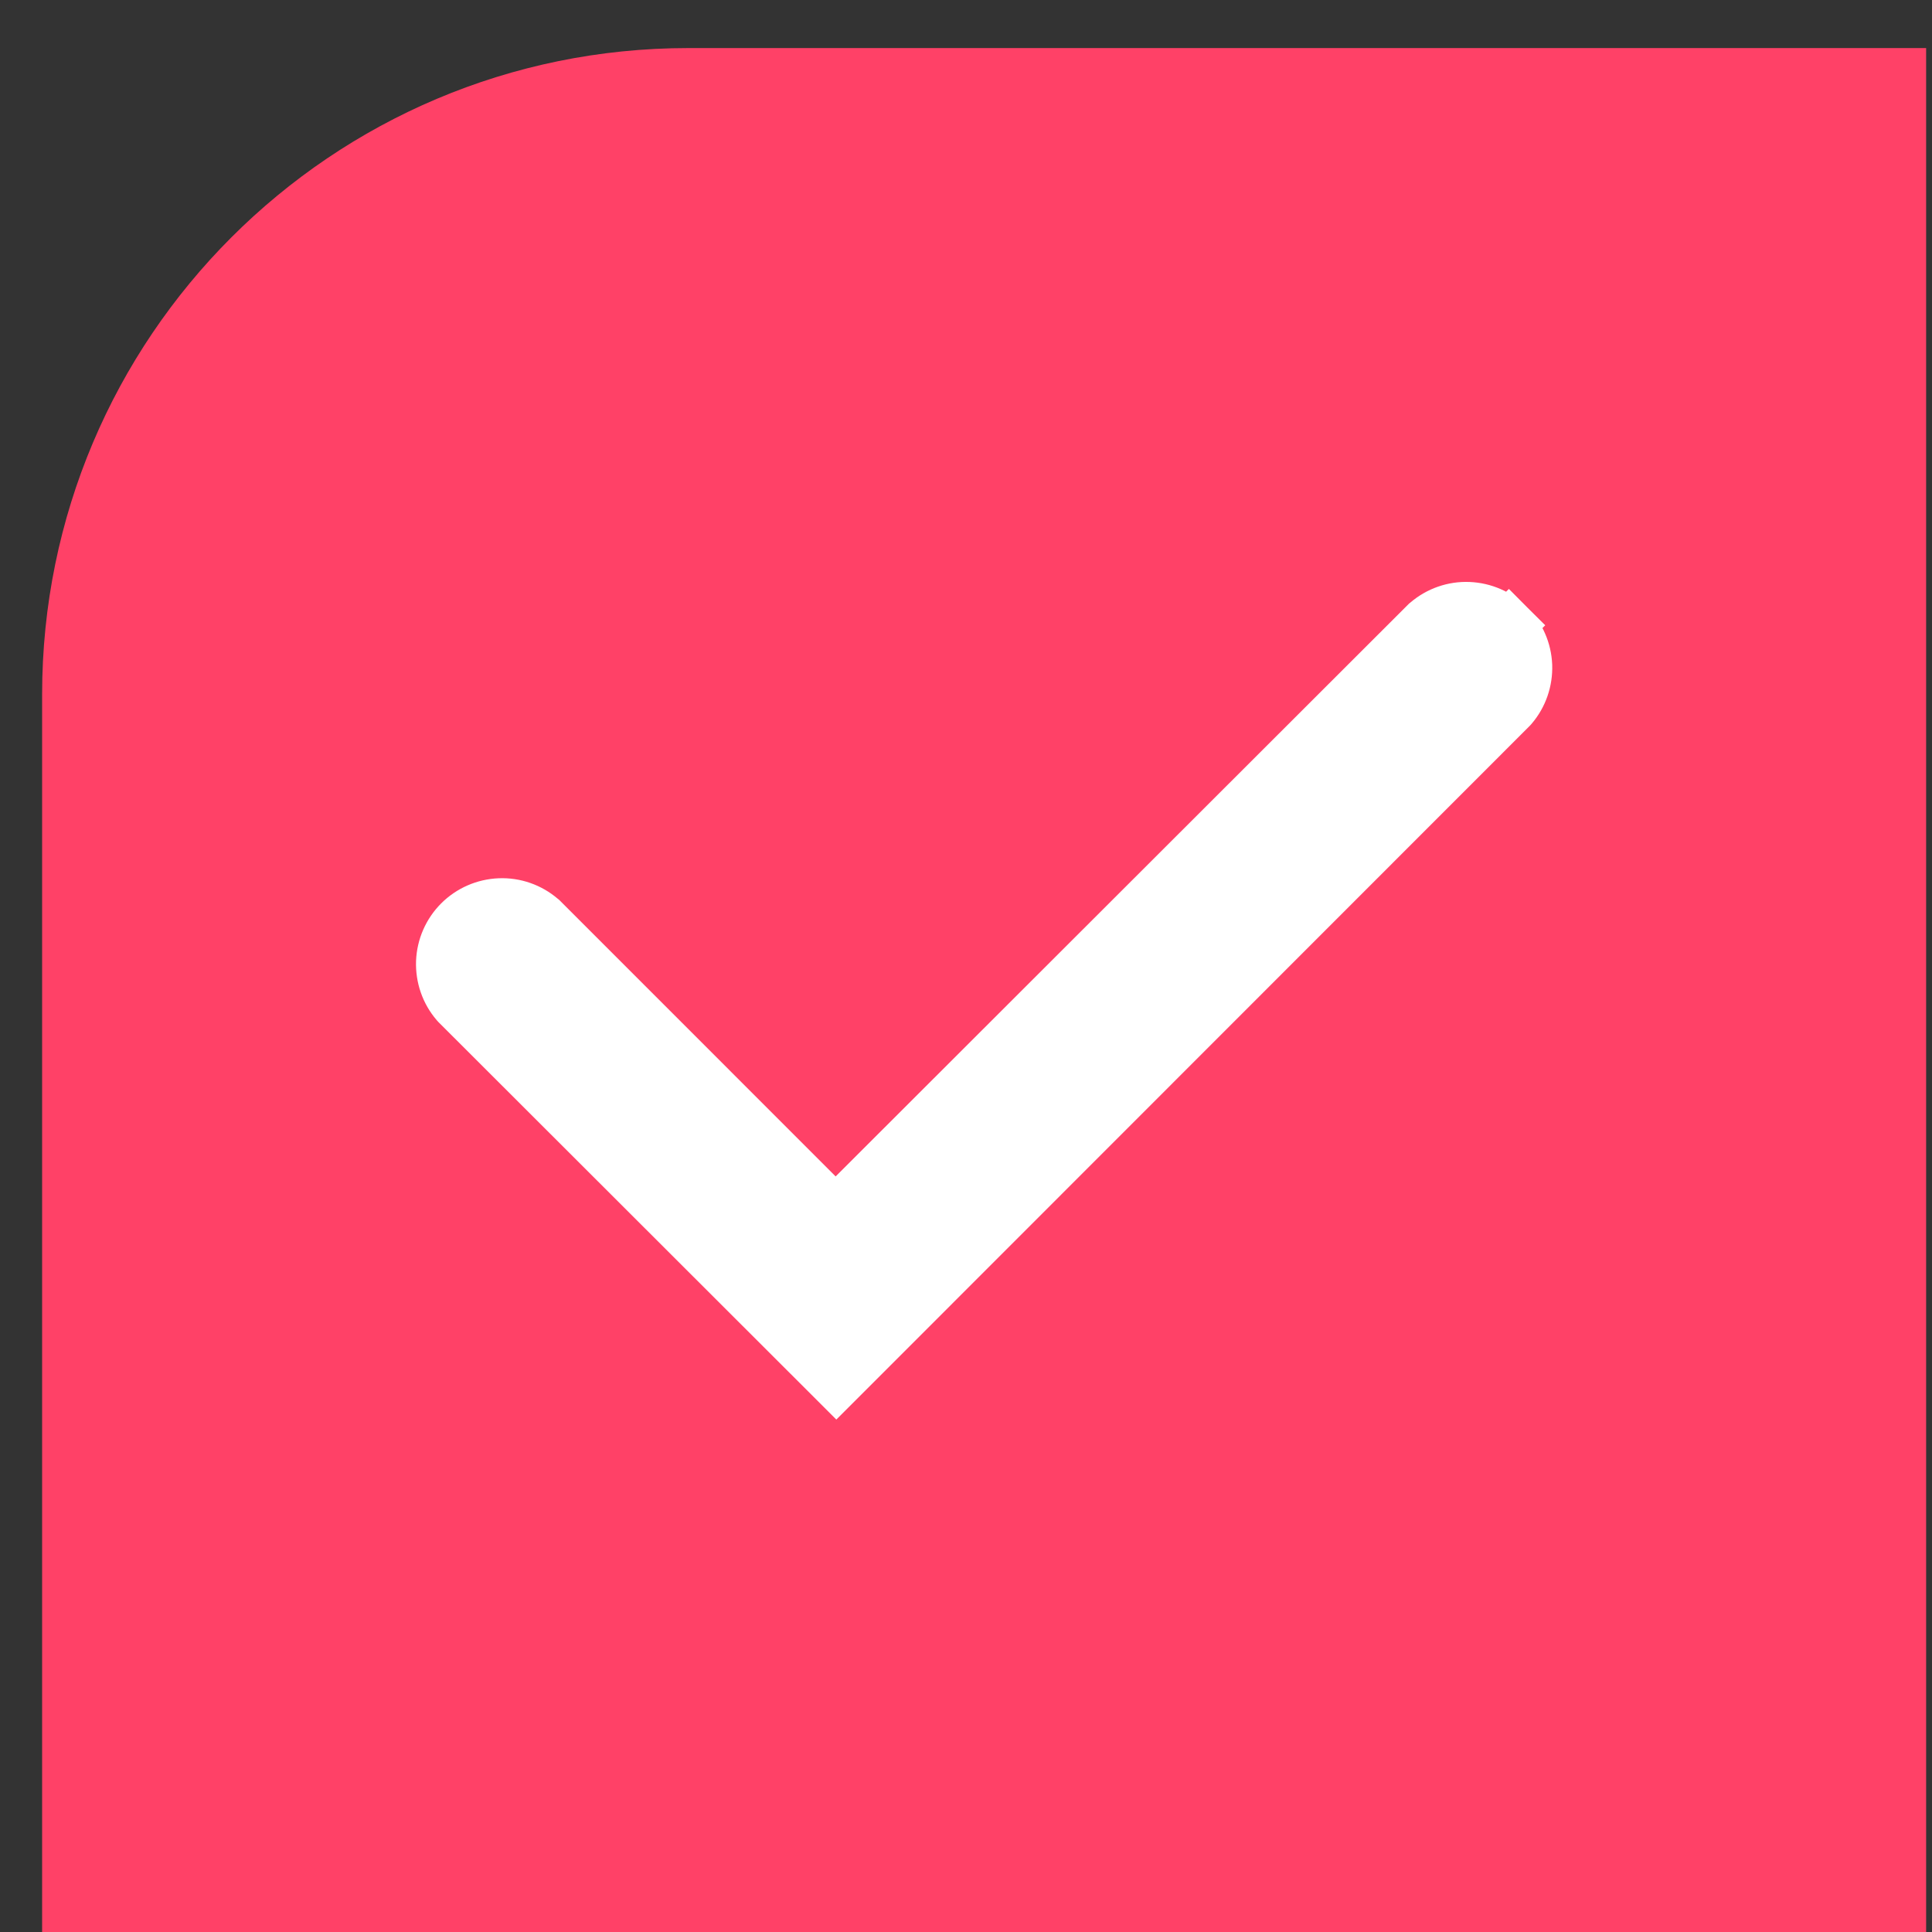 <svg width="25" height="25" viewBox="0 0 25 25" fill="none" xmlns="http://www.w3.org/2000/svg">
<rect x="0" y="0" width="25" height="25" fill="#333333" stroke="none"/>
<g id="Group 195">
<path id="Rectangle 123" d="M24.924 25.002H0.545V8.985C0.545 4.366 4.289 0.622 8.907 0.622H24.924V25.002Z" fill="#FF4167"/>
<path id="Vector" d="M10.587 17.664L10.822 17.899L11.057 17.664L19.548 9.169L19.557 9.16L19.566 9.15C19.694 9.001 19.76 8.809 19.753 8.612C19.745 8.416 19.664 8.23 19.525 8.091L19.29 8.326L19.525 8.091C19.386 7.952 19.2 7.871 19.003 7.863C18.807 7.855 18.615 7.922 18.466 8.05L18.456 8.058L18.447 8.067L10.813 15.693L7.022 11.901L7.013 11.892L7.003 11.884C6.854 11.756 6.662 11.689 6.466 11.697C6.269 11.705 6.083 11.786 5.944 11.925C5.805 12.064 5.724 12.25 5.716 12.446C5.709 12.643 5.775 12.835 5.903 12.984L5.912 12.994L5.921 13.003L10.587 17.664Z" fill="white" stroke="white" stroke-width="0.665"/>
</g>
</svg>
